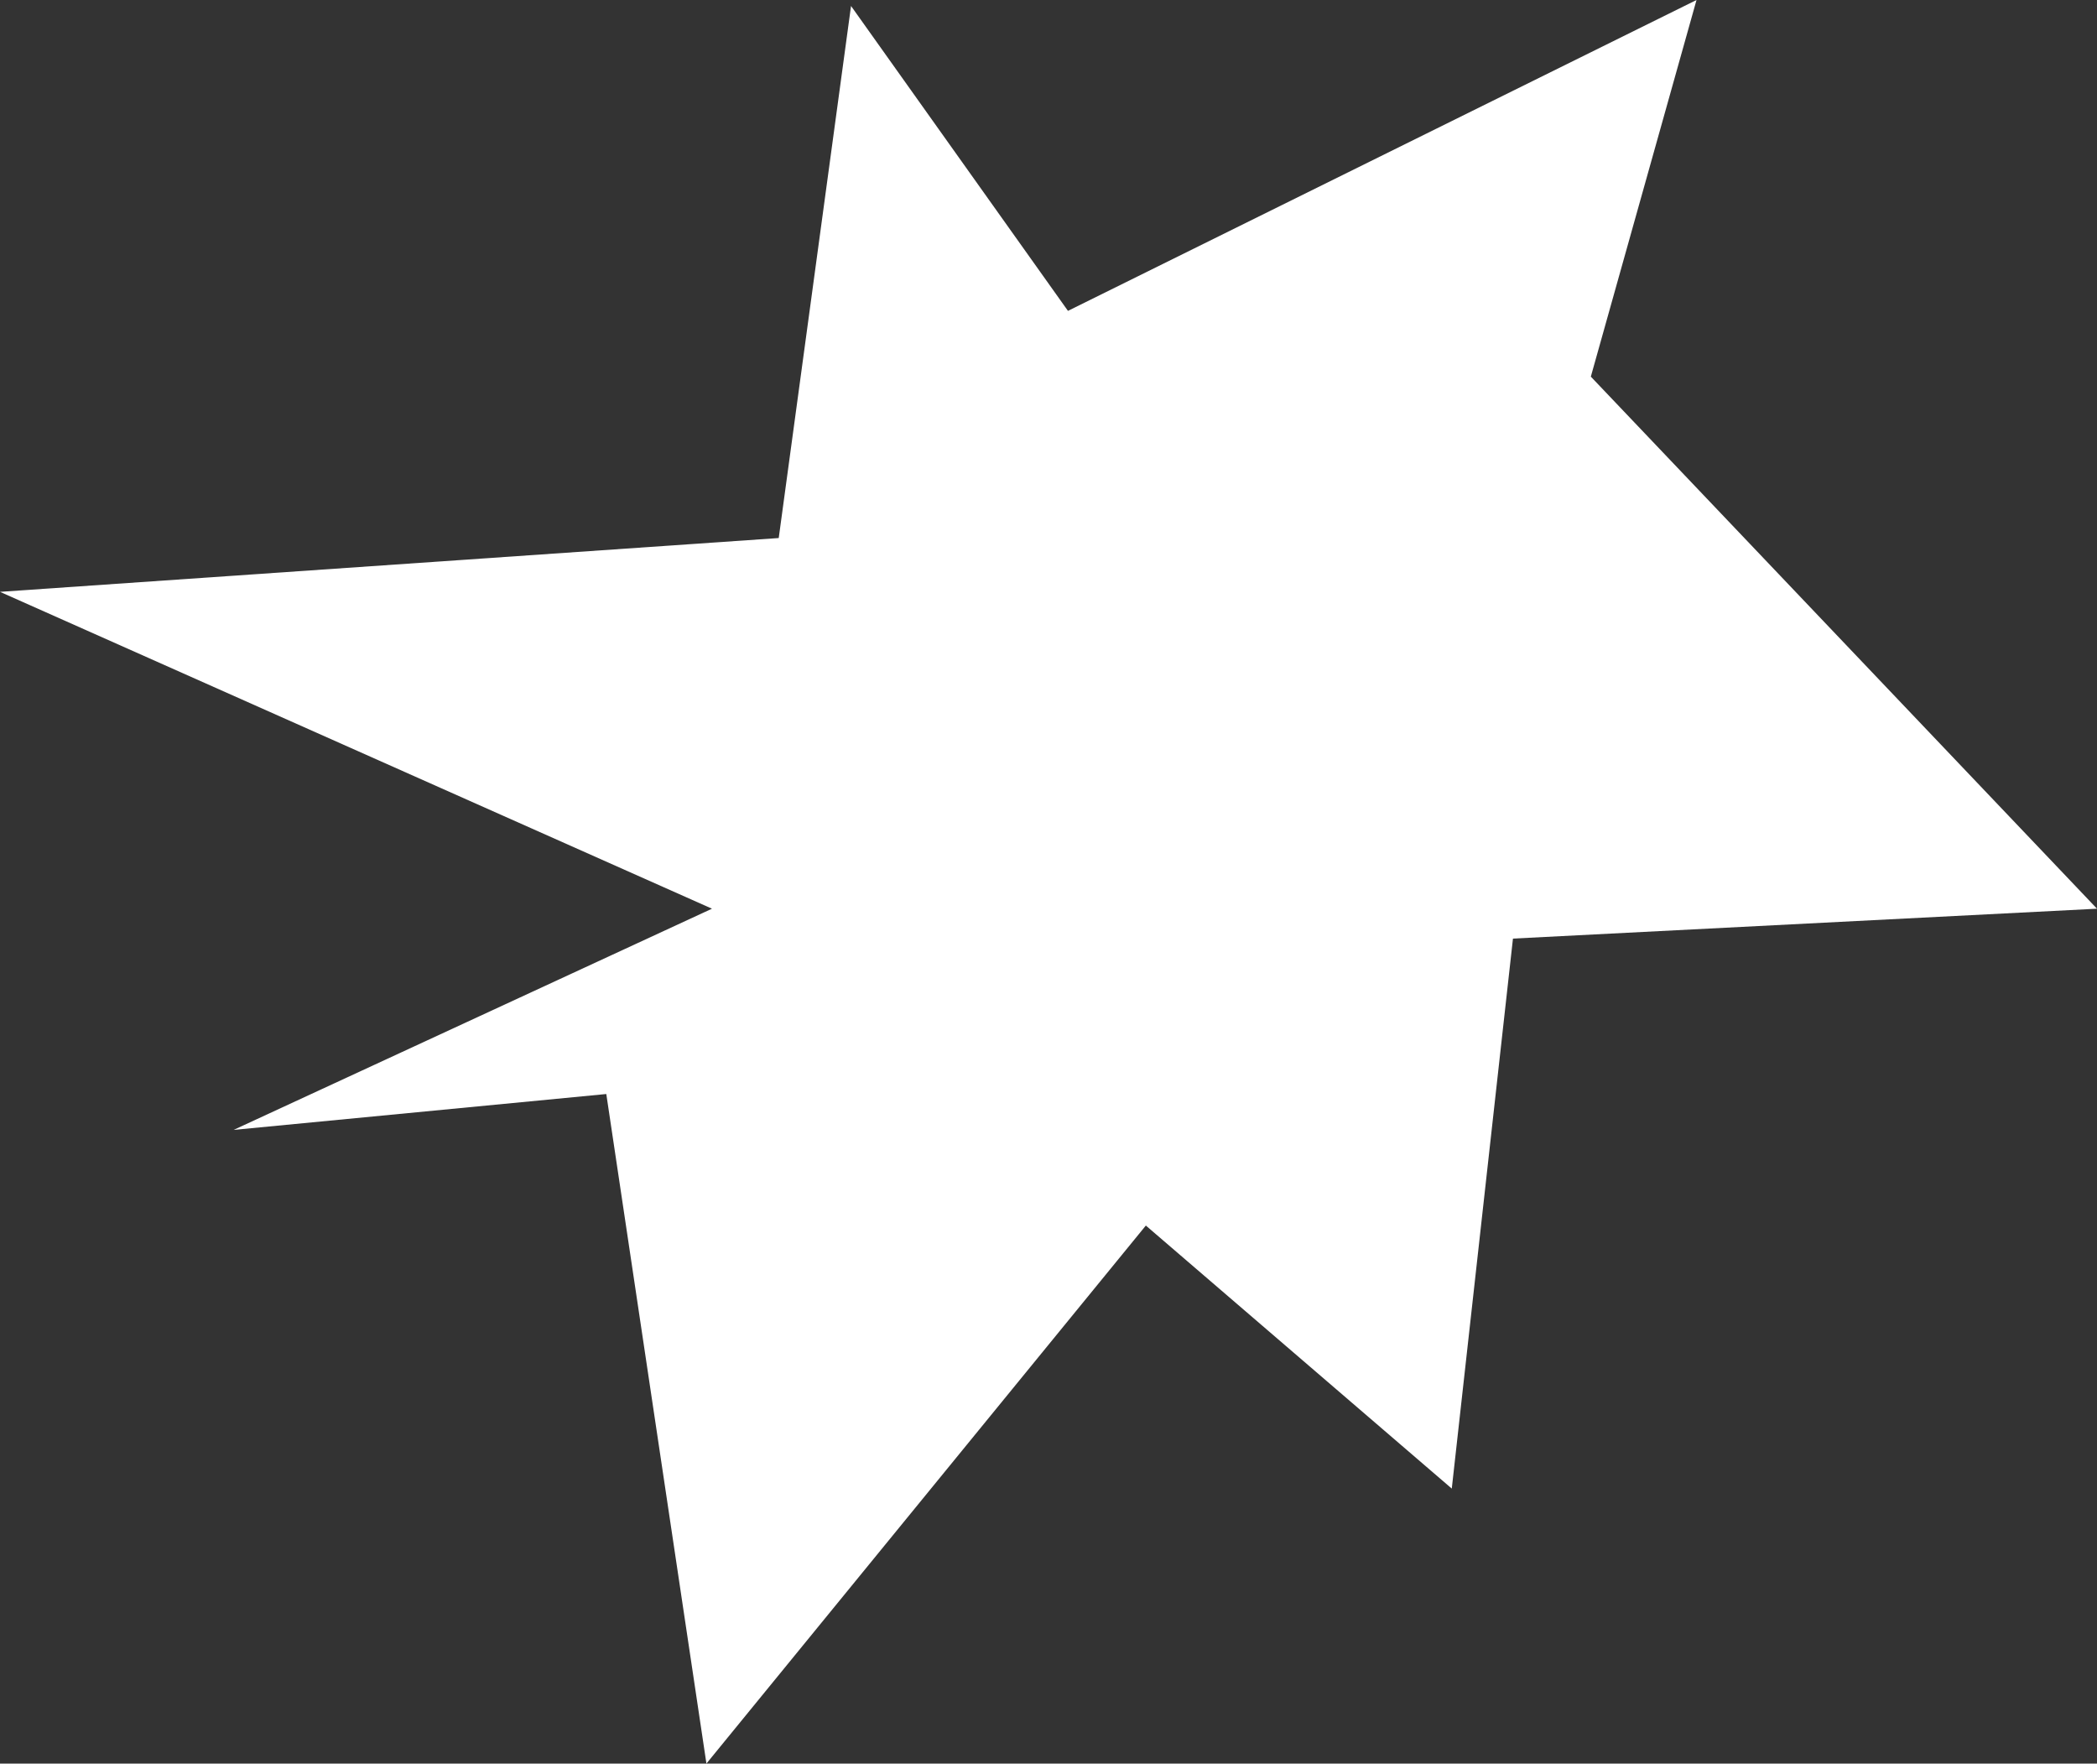 <?xml version="1.0" encoding="UTF-8" standalone="no"?>
<!-- Created with Inkscape (http://www.inkscape.org/) -->

<svg
   width="182.71mm"
   height="153.66mm"
   viewBox="0 0 182.71 153.66"
   version="1.1"
   id="svg1"
   xmlns:inkscape="http://www.inkscape.org/namespaces/inkscape"
   xmlns:sodipodi="http://sodipodi.sourceforge.net/DTD/sodipodi-0.dtd"
   xmlns="http://www.w3.org/2000/svg"
   xmlns:svg="http://www.w3.org/2000/svg">
  <rect x="0" y="0" width="182.71" height="153.66" fill="#333333" stroke="none"/>
  <sodipodi:namedview
     id="namedview1"
     pagecolor="#505050"
     bordercolor="#ffffff"
     borderopacity="1"
     inkscape:showpageshadow="0"
     inkscape:pageopacity="0"
     inkscape:pagecheckerboard="1"
     inkscape:deskcolor="#505050"
     inkscape:document-units="mm" />
  <defs
     id="defs1" />
  <g
     inkscape:label="Layer 1"
     inkscape:groupmode="layer"
     id="layer1"
     transform="translate(-15.672,-71.861)">
    <path
       style="fill:#ffffff;stroke-width:3.478"
       d="m 68.498,167.182 8.724,58.339 38.287,-46.879 26.655,22.919 5.331,-47.921 50.888,-2.604 -44.103,-46.359 9.208,-32.816 L 108.723,98.947 89.822,72.382 83.522,118.74 15.672,123.428 77.706,151.035 36.027,170.308 Z"
       id="path1"
       inkscape:export-filename="mask1.svg"
       inkscape:export-xdpi="96"
       inkscape:export-ydpi="96" />
  </g>
</svg>
